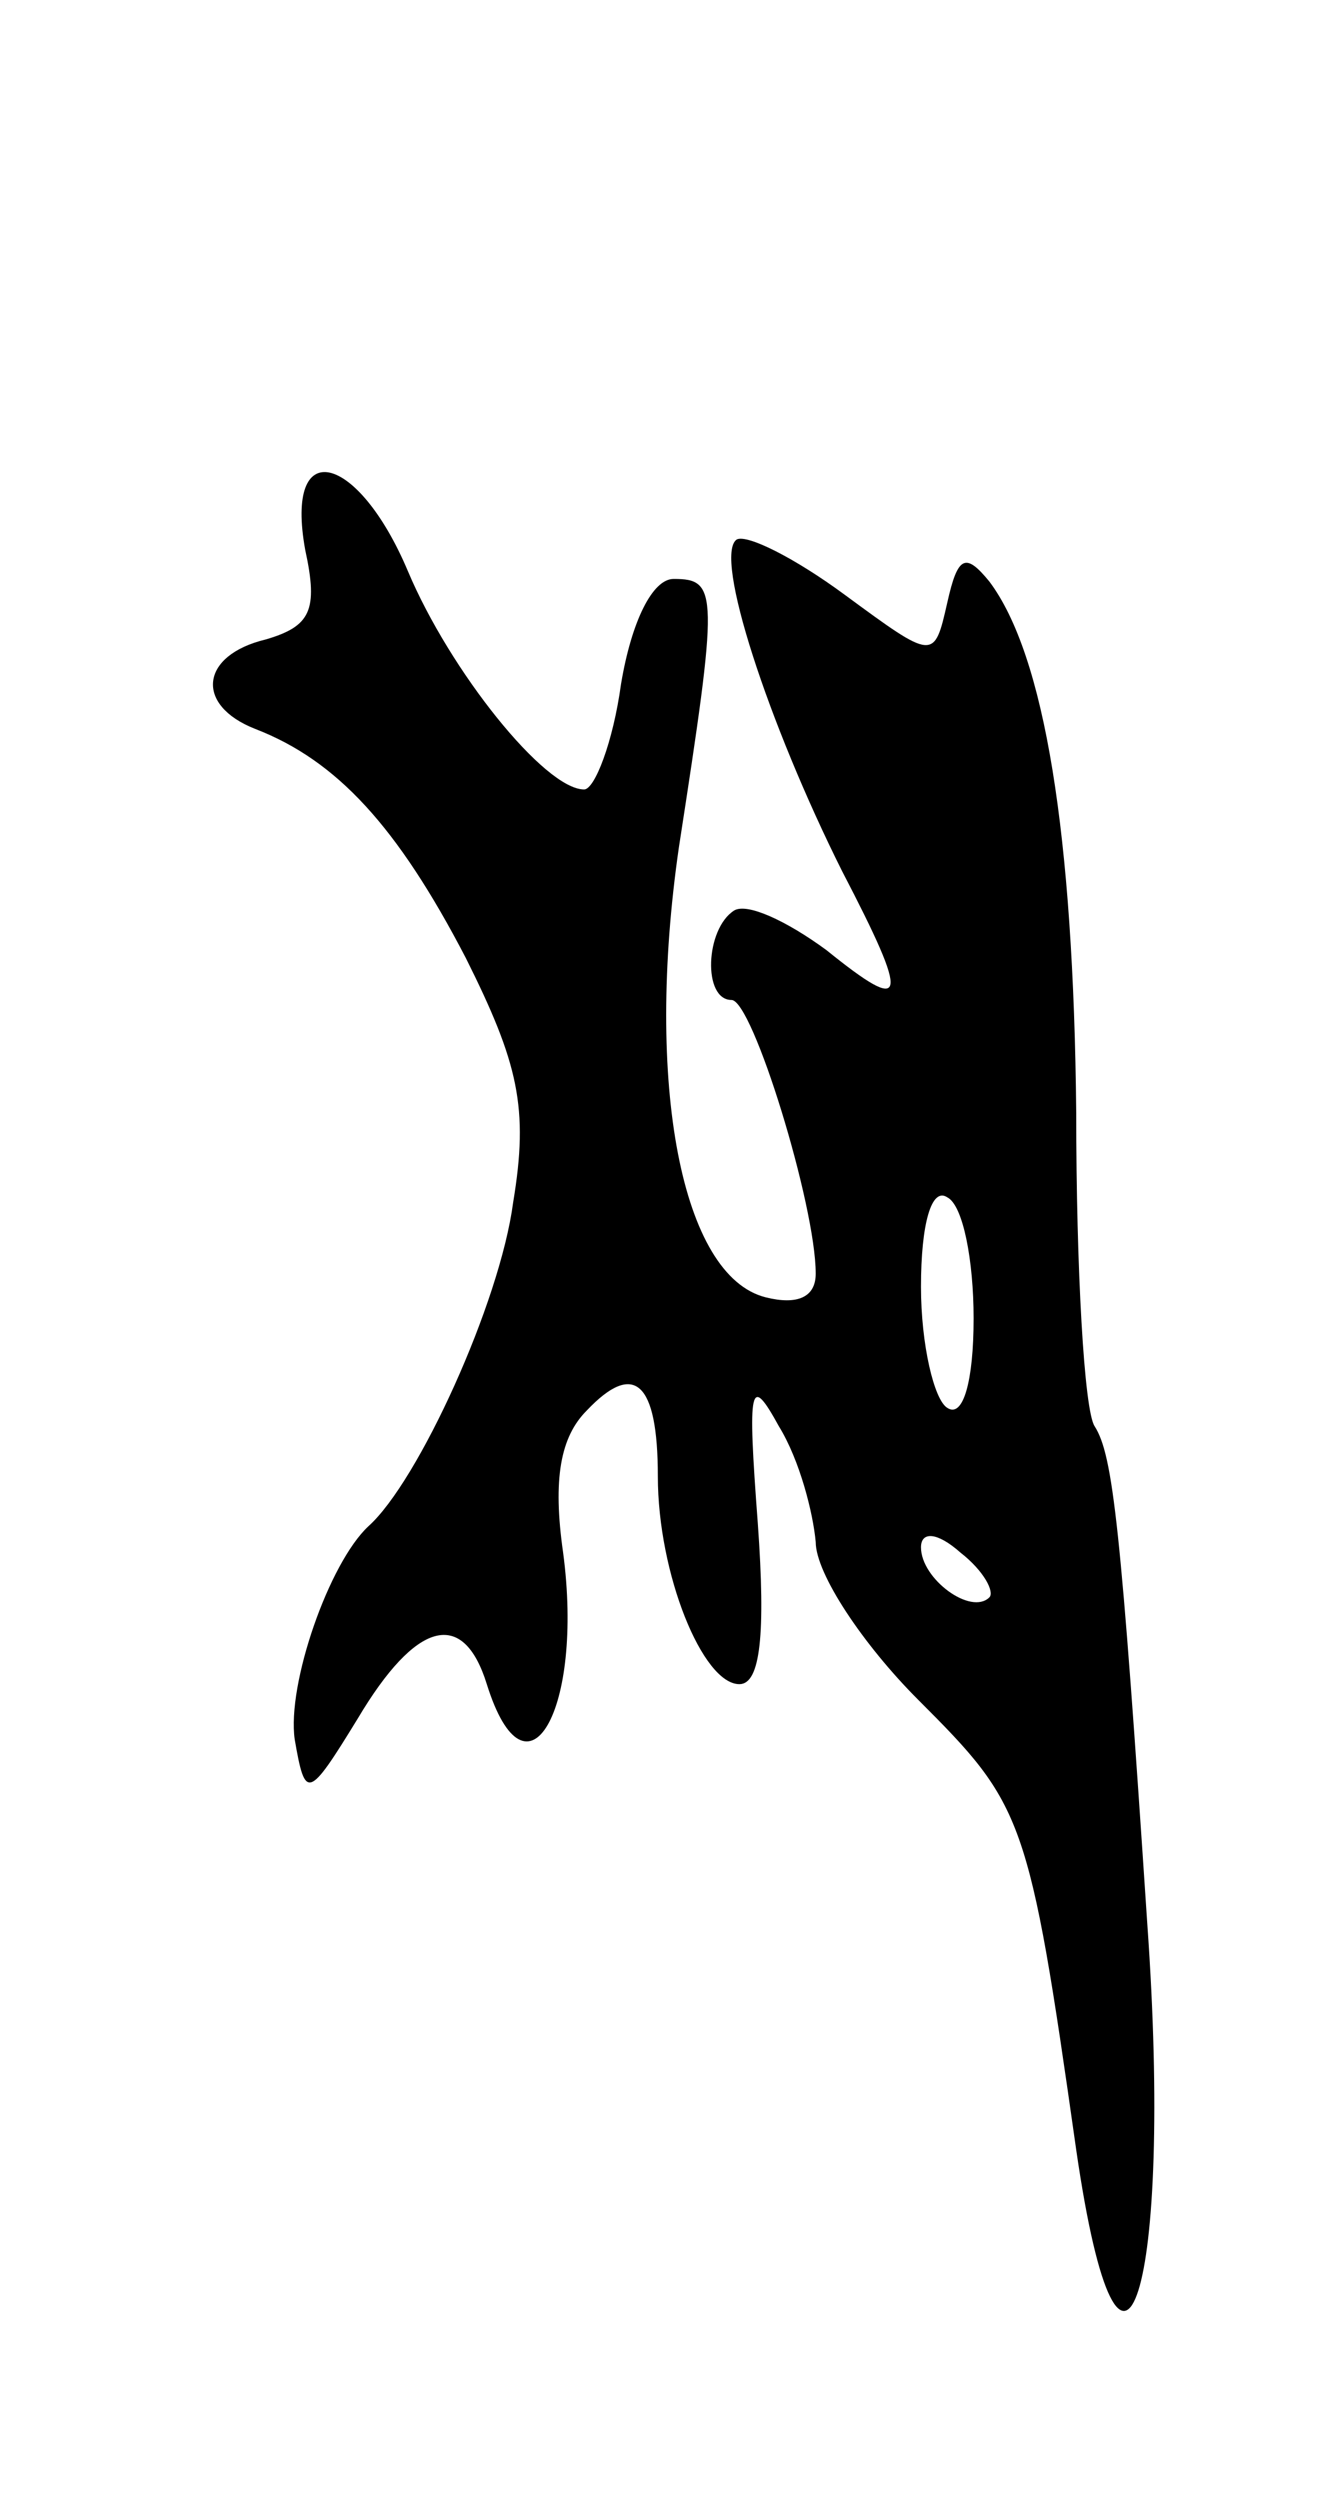 <svg version="1.0" xmlns="http://www.w3.org/2000/svg"
 width="51pt" height="95pt" viewBox="0 0 51 95"
 preserveAspectRatio="xMidYMid meet">
<g transform="translate(0,95) scale(0.1,-0.1)"
fill="#000000" stroke="none">
<path d="M116 741 c5 -23 2 -29 -15 -34 -25 -6 -27 -25 -4 -34 31 -12 54 -37
80 -87 20 -40 24 -57 18 -93 -5 -38 -36 -106 -55 -123 -15 -14 -31 -60 -28
-81 4 -23 5 -23 24 8 22 37 40 42 49 13 15 -48 37 -10 29 50 -4 28 -1 44 9 54
18 19 27 11 27 -25 0 -37 17 -79 31 -79 8 0 10 19 7 61 -4 53 -3 57 8 37 8
-13 13 -33 14 -44 0 -12 18 -39 39 -60 40 -40 42 -44 60 -171 17 -117 37 -54
27 86 -10 151 -13 178 -20 189 -4 6 -7 60 -7 119 -1 106 -12 174 -33 202 -9
11 -12 10 -16 -8 -5 -22 -5 -22 -39 3 -19 14 -37 23 -41 21 -9 -6 12 -70 40
-126 26 -50 25 -55 -6 -30 -15 11 -30 18 -35 15 -11 -7 -12 -34 -1 -34 8 0 32
-78 32 -104 0 -9 -7 -12 -19 -9 -32 8 -46 81 -33 171 15 97 15 102 -2 102 -8
0 -16 -16 -20 -40 -3 -22 -10 -40 -14 -40 -15 0 -51 45 -67 83 -19 45 -47 52
-39 8z m254 -292 c0 -24 -4 -38 -10 -34 -5 3 -10 24 -10 46 0 24 4 38 10 34 6
-3 10 -24 10 -46z m6 -106 c-7 -7 -26 7 -26 19 0 6 6 6 15 -2 9 -7 13 -15 11
-17z"/>
</g>
</svg>

